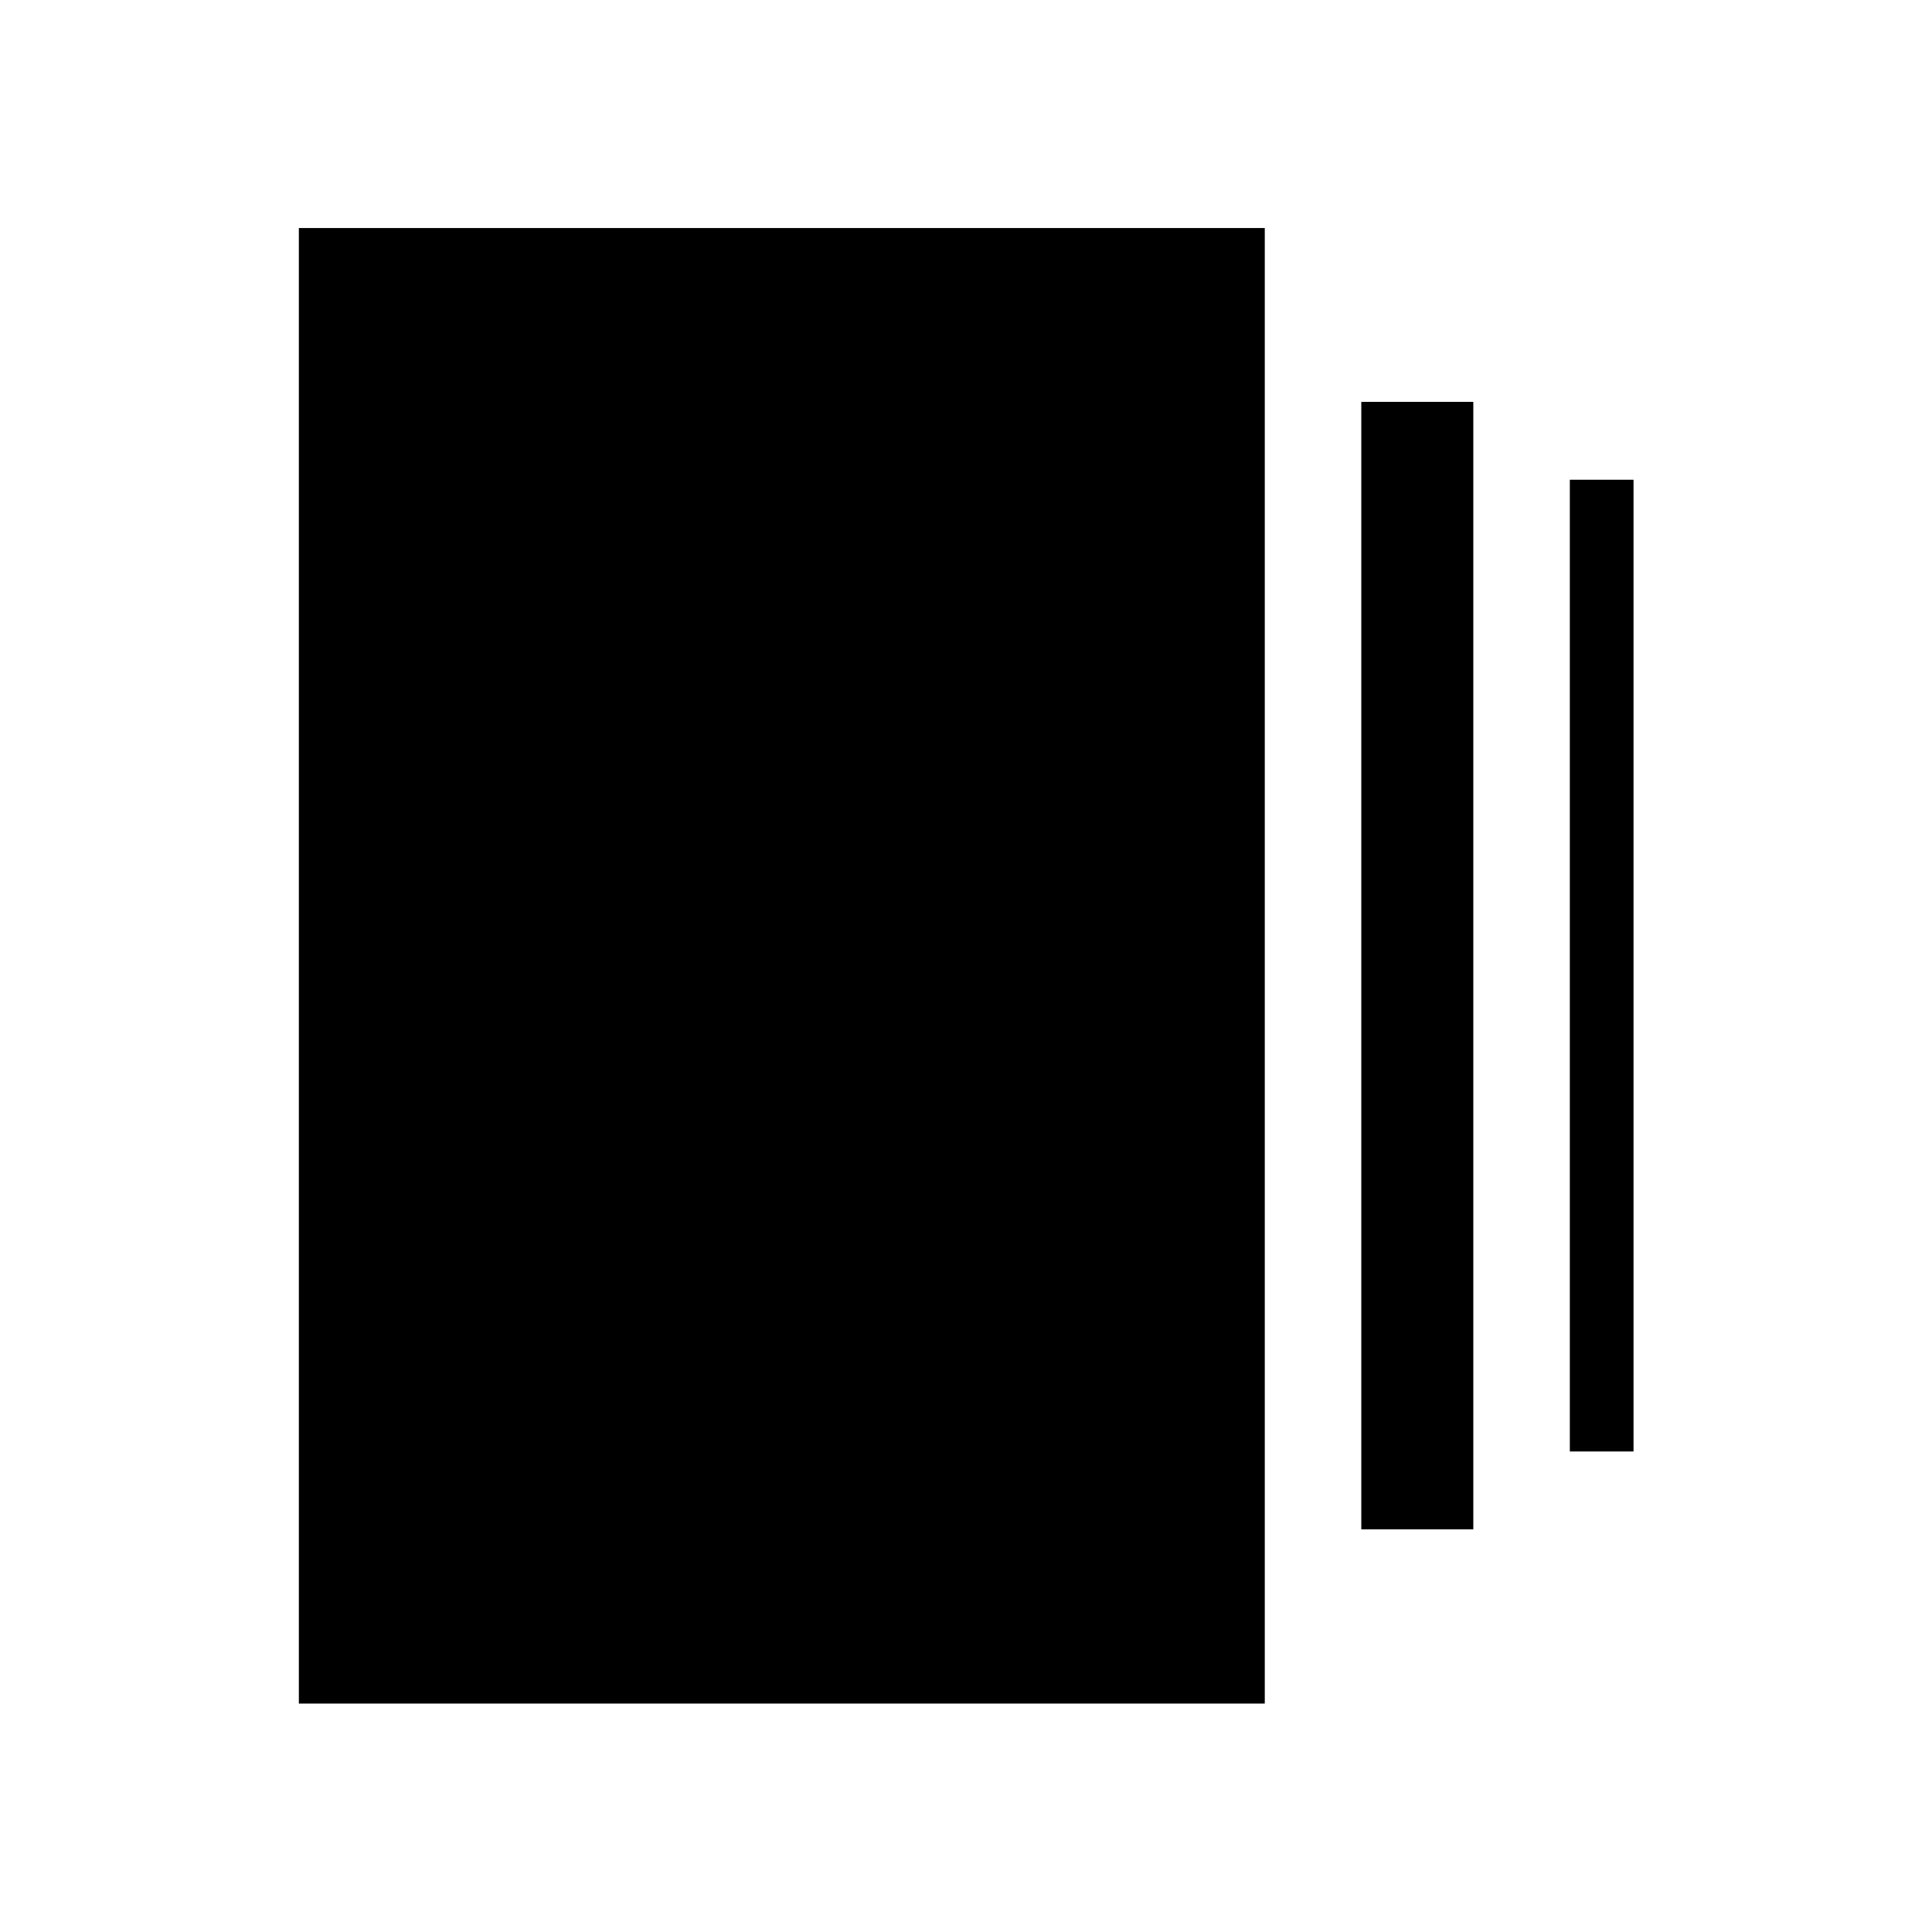 <svg xmlns="http://www.w3.org/2000/svg" height="20" viewBox="0 -960 960 960" width="20"><path d="M676.42-200.08v-560.23h55.66v560.23h-55.66ZM148.5-113.5v-733.19h479.96v733.19H148.5Zm631.54-125.27v-482.85h31.65v482.85h-31.65Z"/></svg>